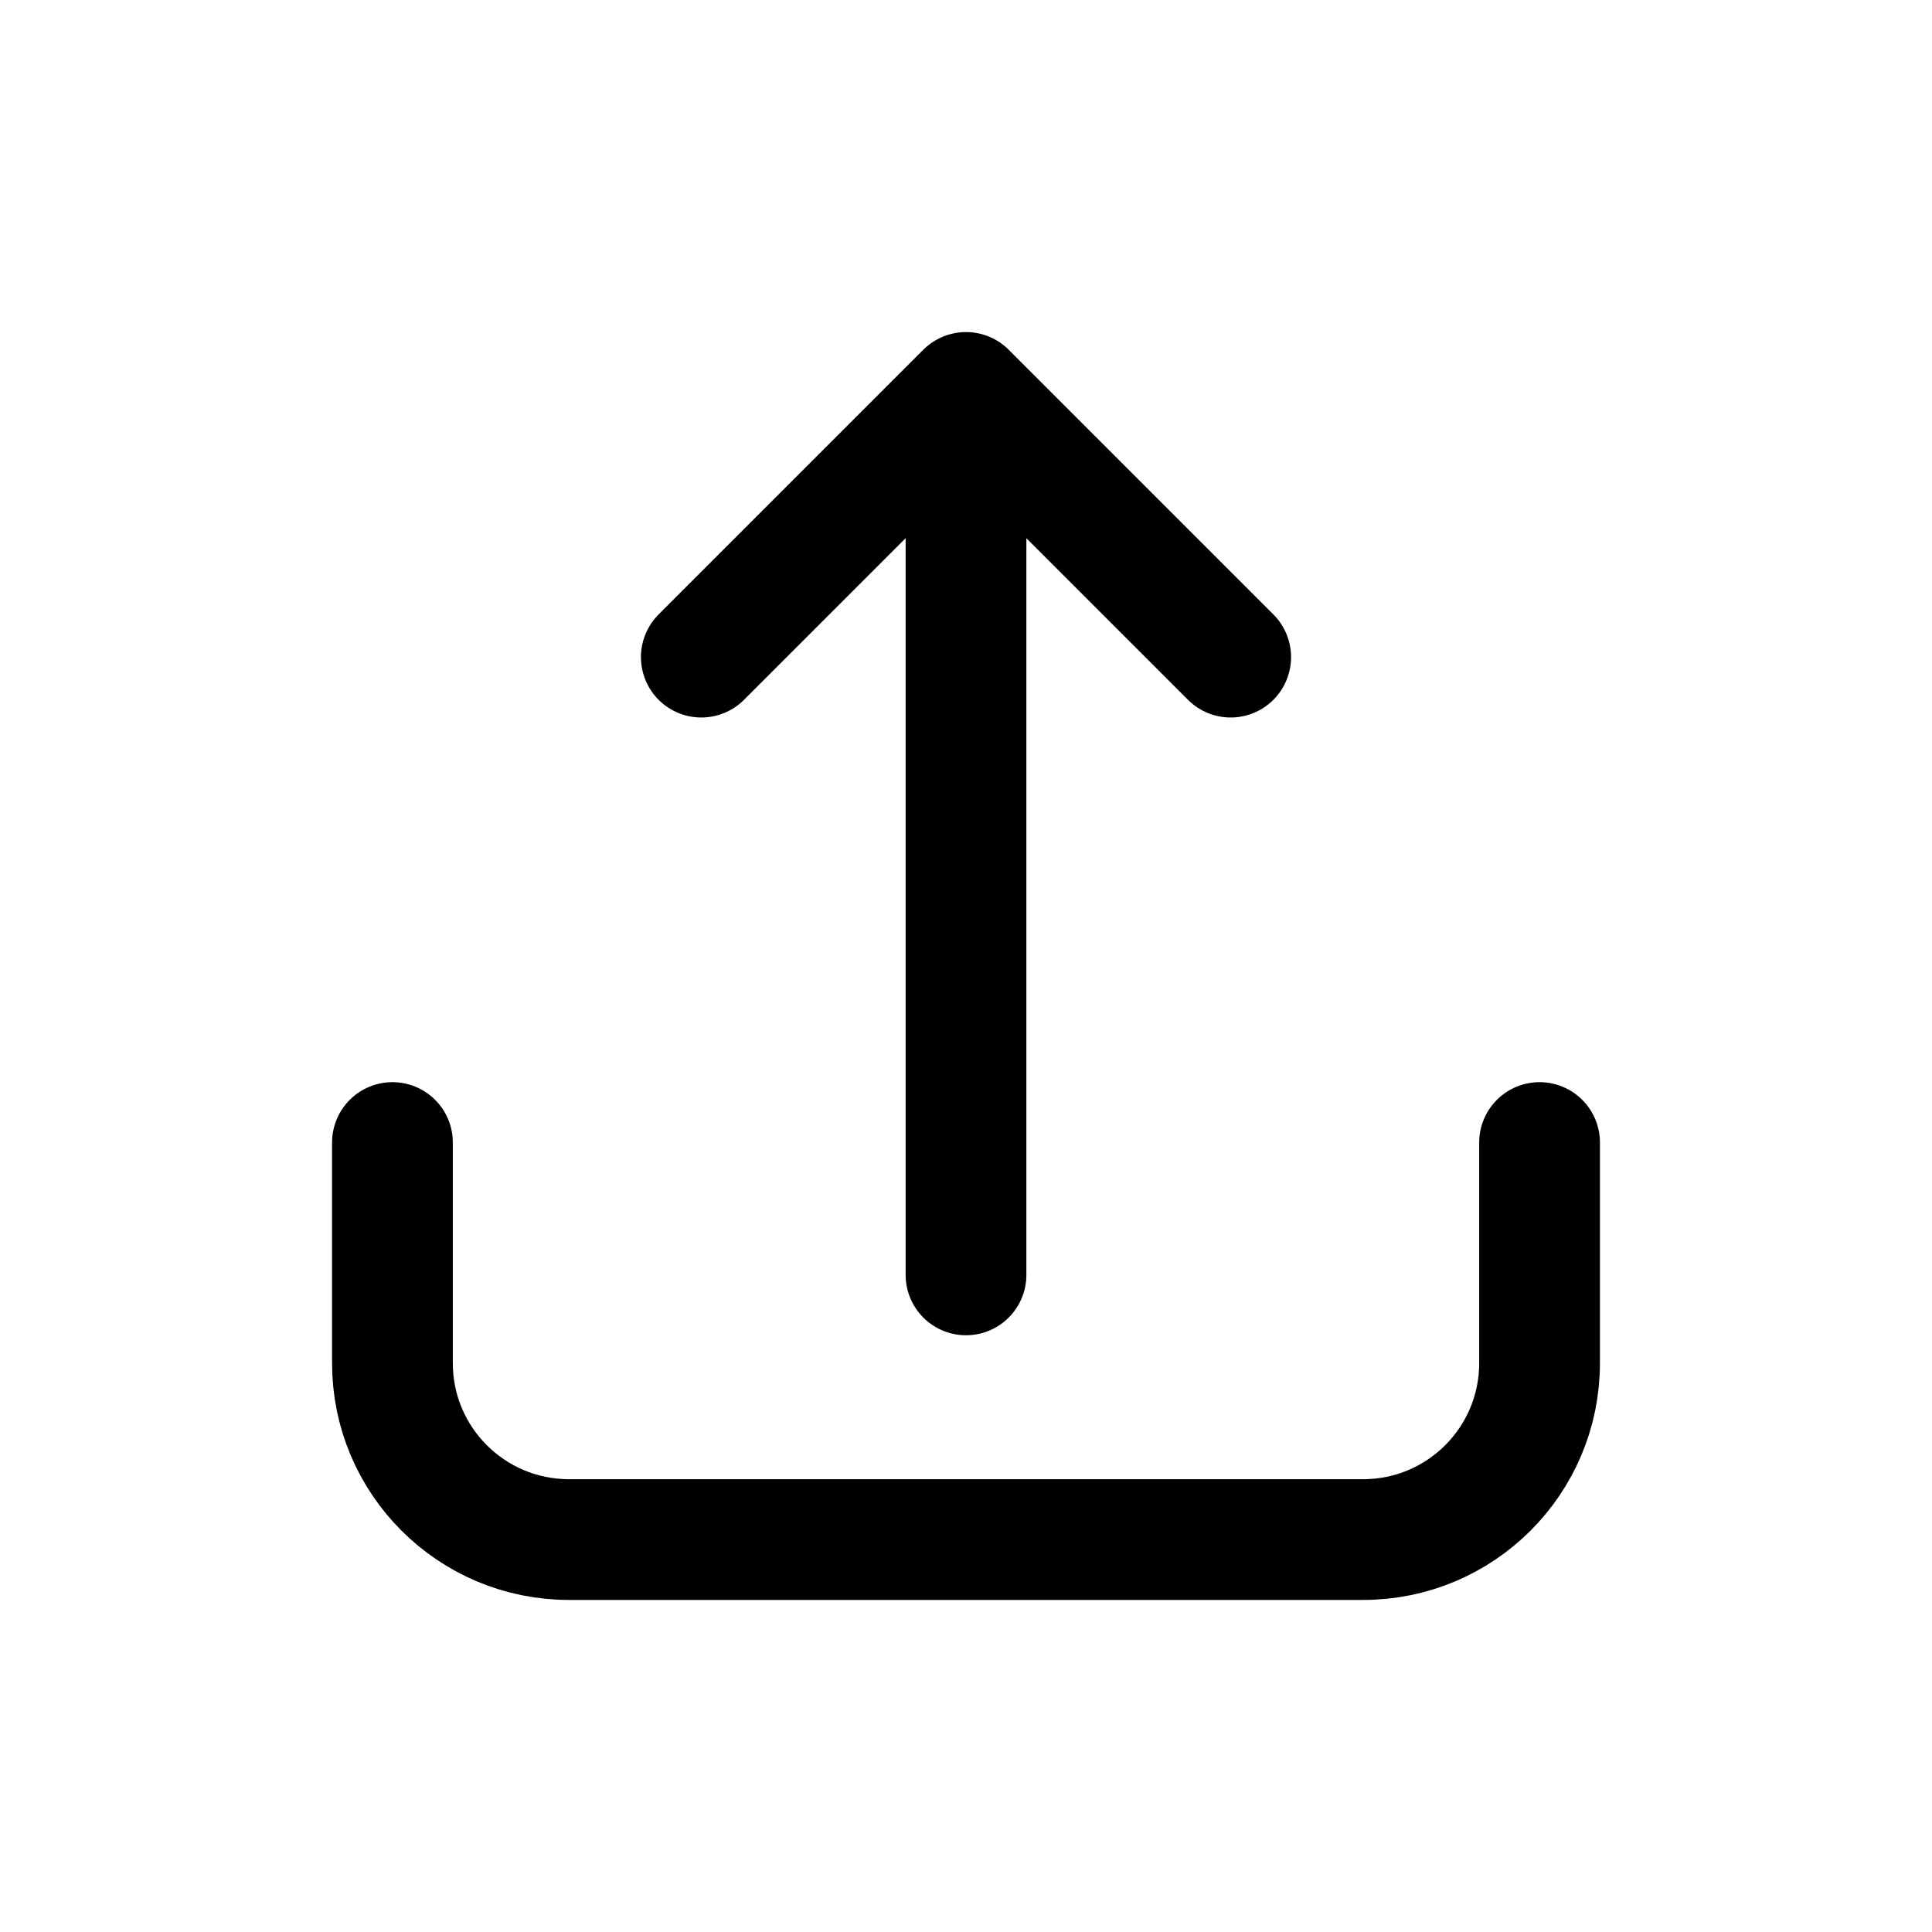 <svg width="16" height="16" viewBox="0 0 16 16" fill="none" xmlns="http://www.w3.org/2000/svg">
<path d="M12.75 9.462V11.289C12.75 12.096 12.096 12.75 11.289 12.75L4.712 12.75C3.904 12.75 3.25 12.096 3.25 11.289L3.25 9.462M8 10.558L8 3.25M8 3.25L5.808 5.442M8 3.25L10.192 5.442" stroke="black" stroke-linecap="round" stroke-linejoin="round"/>
</svg>
